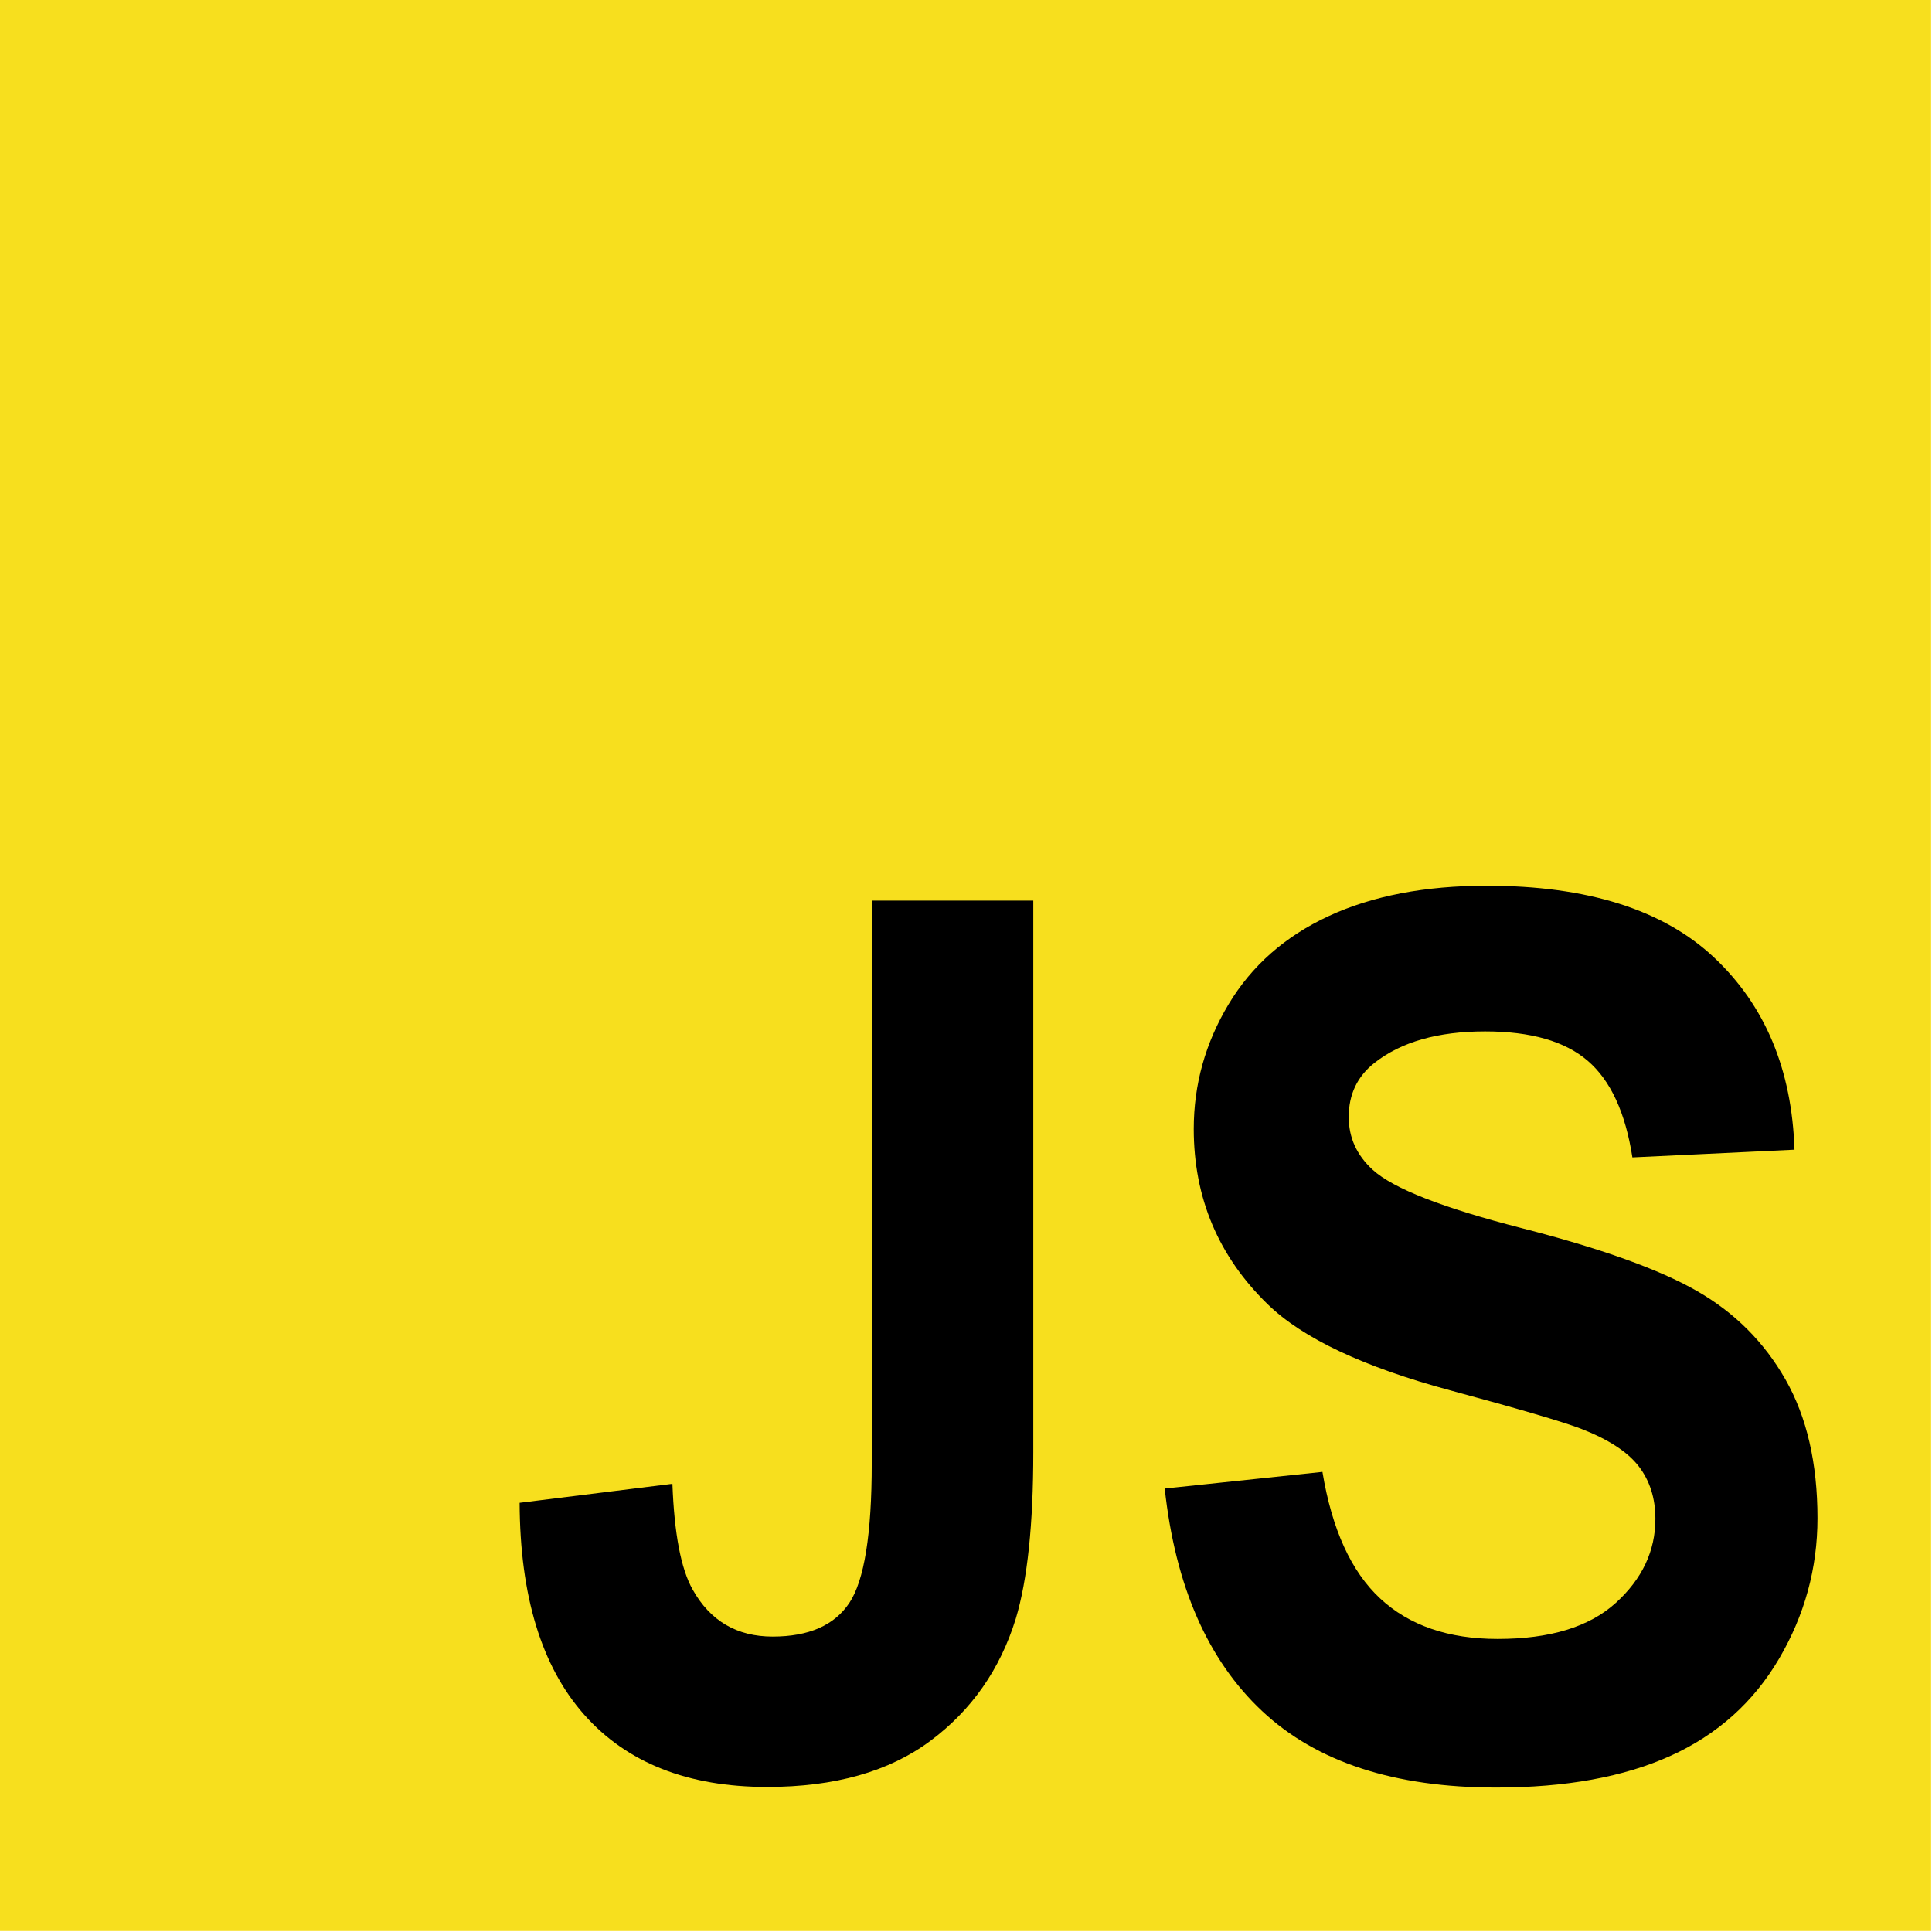 <?xml version="1.0" encoding="UTF-8" standalone="no"?>
<!DOCTYPE svg PUBLIC "-//W3C//DTD SVG 1.1//EN" "http://www.w3.org/Graphics/SVG/1.1/DTD/svg11.dtd">
<svg width="100%" height="100%" viewBox="0 0 150 150" version="1.1" xmlns="http://www.w3.org/2000/svg" xmlns:xlink="http://www.w3.org/1999/xlink" xml:space="preserve" xmlns:serif="http://www.serif.com/" style="fill-rule:evenodd;clip-rule:evenodd;stroke-linejoin:round;stroke-miterlimit:2;">
    <g transform="matrix(1.125,0,0,1.125,-9.411,-18.824)">
        <g>
            <rect x="8.362" y="16.725" width="133.275" height="133.275" style="fill:rgb(247,223,30);"/>
            <path d="M68.527,78.886L79.676,78.886L79.676,116.958C79.676,121.936 79.273,125.765 78.467,128.446C77.383,131.947 75.418,134.757 72.571,136.877C69.724,138.997 65.97,140.056 61.309,140.056C55.841,140.056 51.634,138.395 48.686,135.072C45.738,131.749 44.251,126.873 44.226,120.446L54.771,119.133C54.897,122.579 55.363,125.013 56.169,126.436C57.378,128.596 59.218,129.677 61.687,129.677C64.181,129.677 65.945,128.904 66.978,127.359C68.011,125.813 68.527,122.606 68.527,117.738L68.527,78.886Z" style="fill-rule:nonzero;"/>
            <path d="M88.747,119.461L99.631,118.312C100.286,122.278 101.615,125.191 103.618,127.051C105.621,128.911 108.323,129.841 111.725,129.841C115.328,129.841 118.043,129.013 119.869,127.359C121.696,125.704 122.609,123.769 122.609,121.553C122.609,120.131 122.225,118.921 121.457,117.923C120.688,116.924 119.347,116.056 117.432,115.317C116.121,114.825 113.136,113.95 108.475,112.692C102.478,111.078 98.271,109.095 95.852,106.743C92.45,103.433 90.75,99.399 90.75,94.64C90.75,91.577 91.55,88.712 93.15,86.045C94.749,83.378 97.055,81.348 100.066,79.953C103.077,78.558 106.711,77.86 110.969,77.86C117.923,77.86 123.157,79.515 126.672,82.824C130.187,86.134 132.032,90.551 132.209,96.076L121.022,96.609C120.543,93.519 119.517,91.296 117.942,89.943C116.367,88.589 114.005,87.912 110.856,87.912C107.605,87.912 105.061,88.637 103.221,90.086C102.037,91.016 101.445,92.261 101.445,93.82C101.445,95.242 101.999,96.459 103.108,97.471C104.519,98.756 107.946,100.097 113.388,101.492C118.83,102.886 122.855,104.329 125.463,105.82C128.07,107.31 130.111,109.348 131.585,111.933C133.059,114.517 133.796,117.711 133.796,121.512C133.796,124.959 132.914,128.186 131.151,131.195C129.387,134.203 126.893,136.439 123.668,137.902C120.443,139.366 116.424,140.097 111.612,140.097C104.607,140.097 99.228,138.34 95.474,134.825C91.72,131.311 89.477,126.189 88.747,119.461Z" style="fill-rule:nonzero;"/>
        </g>
    </g>
</svg>
